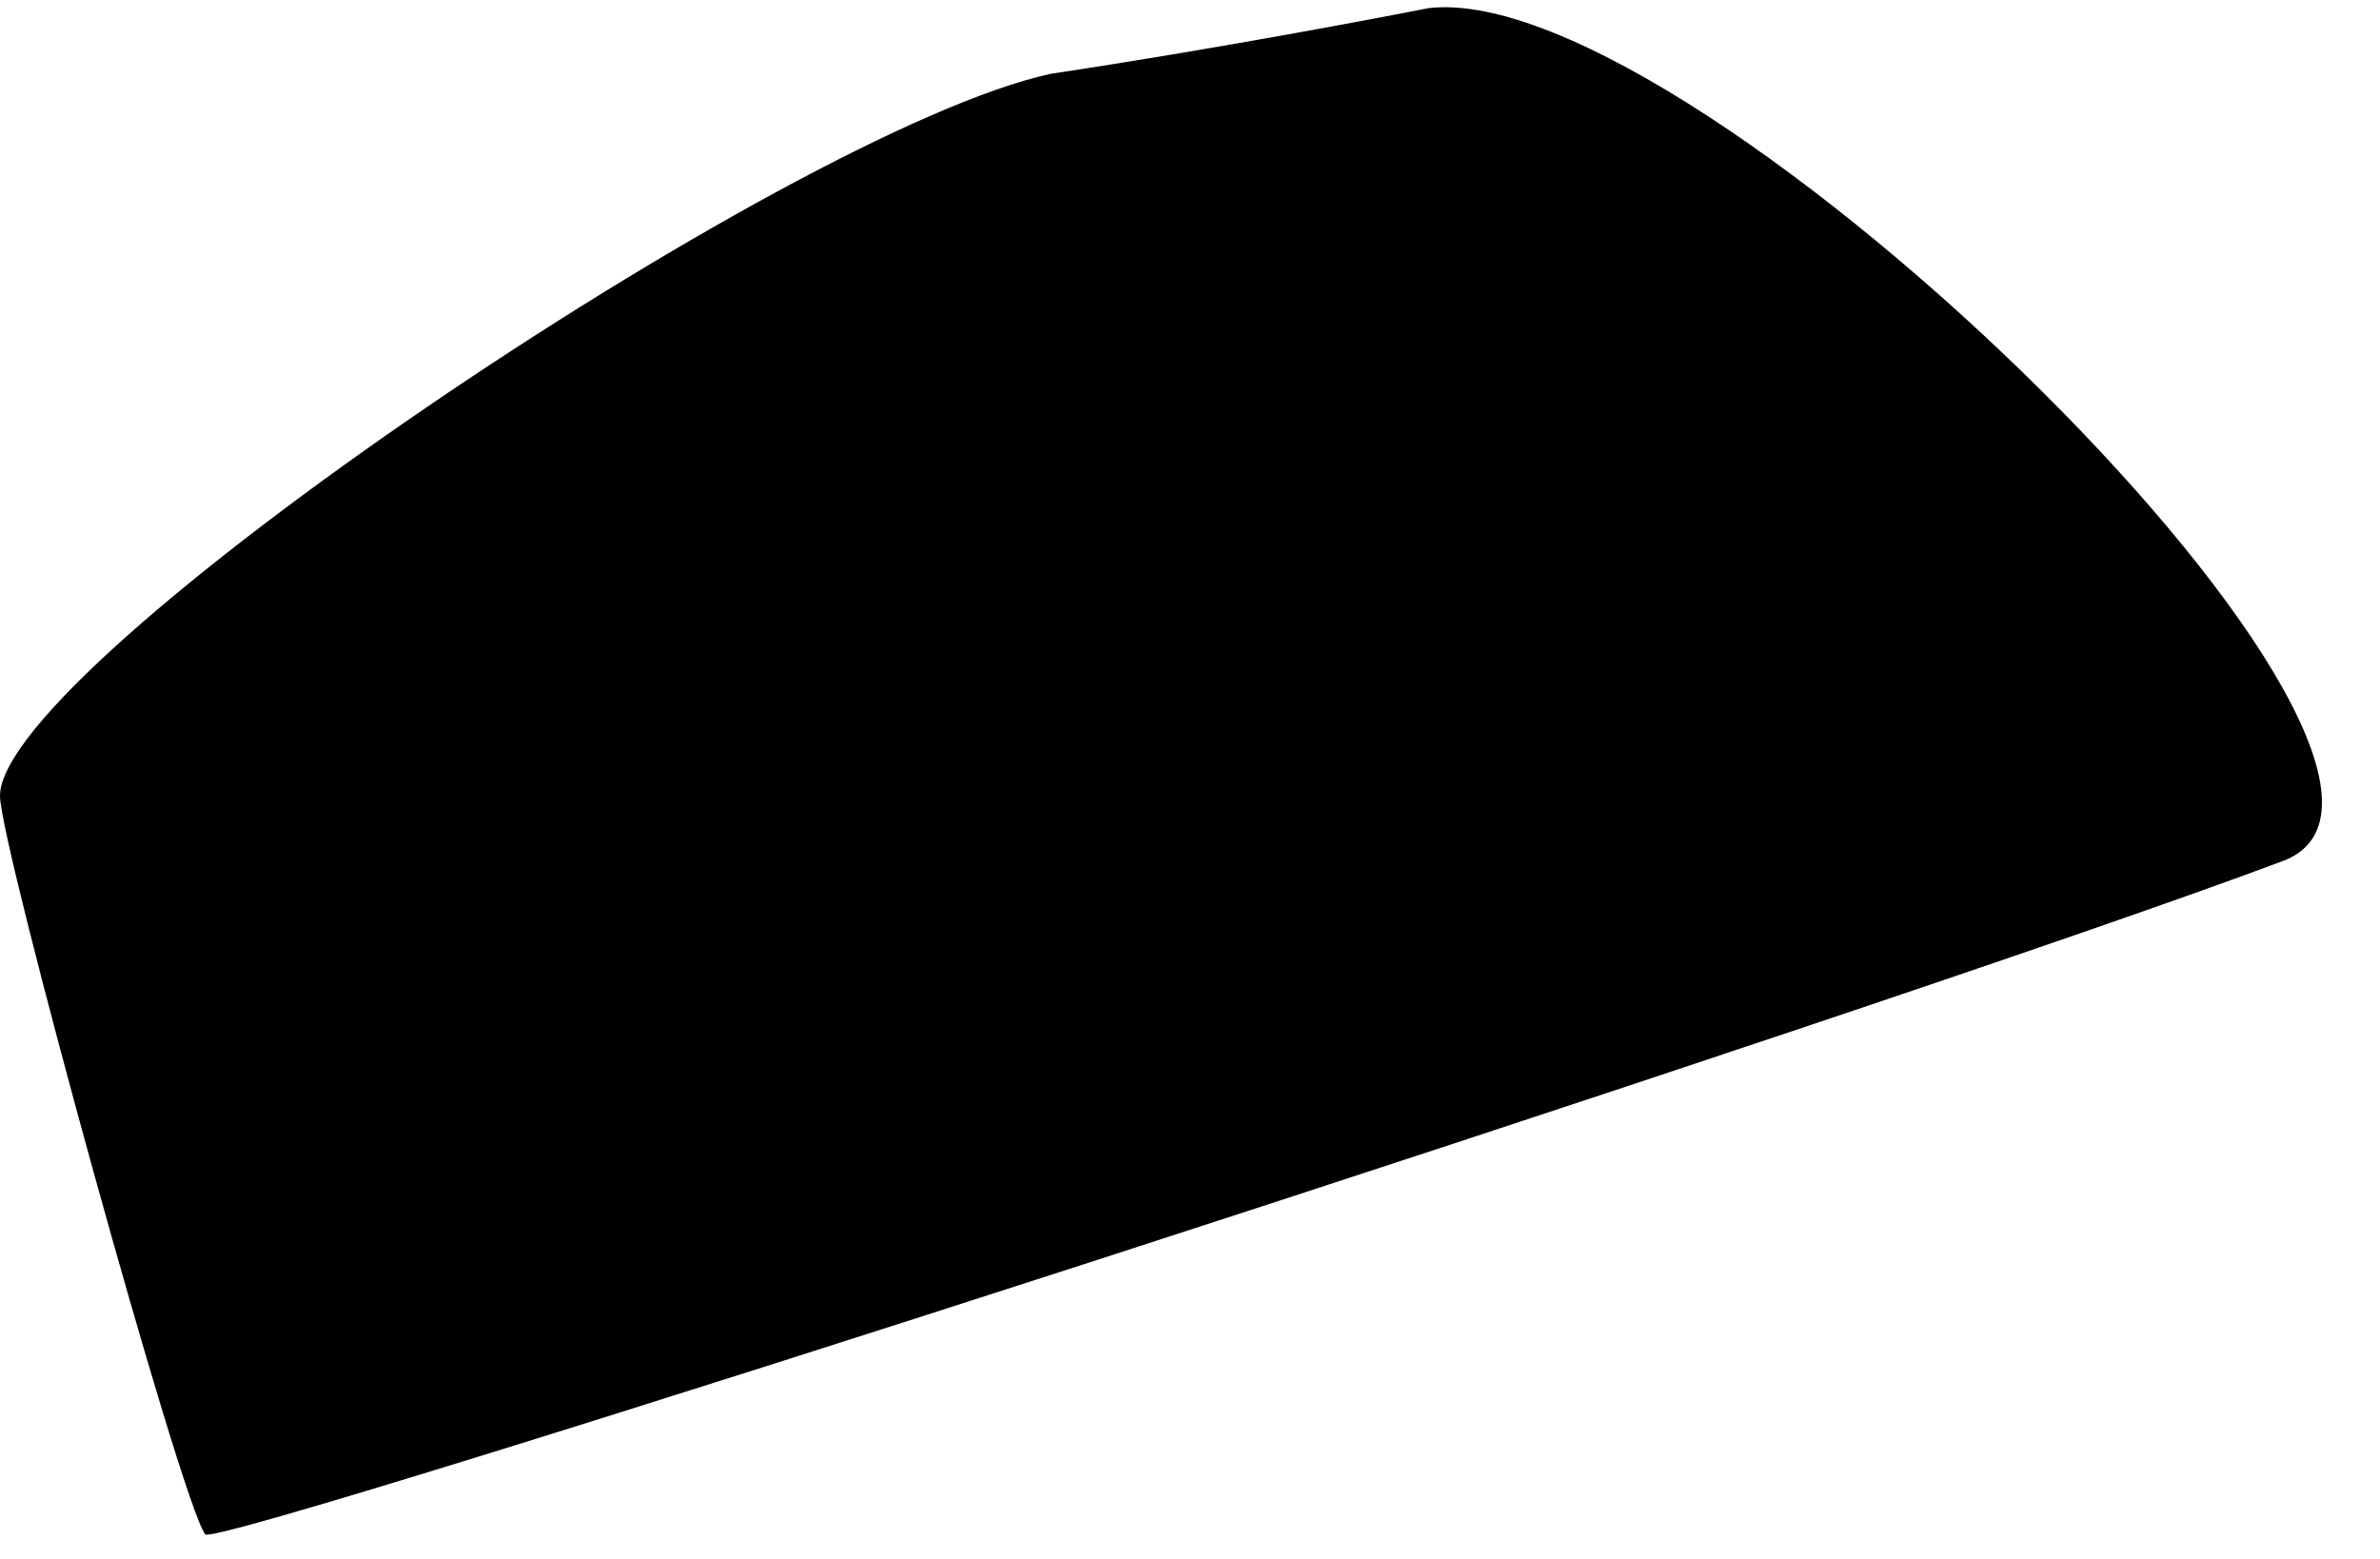 <?xml version="1.0" standalone="no"?>
<!DOCTYPE svg PUBLIC "-//W3C//DTD SVG 20010904//EN"
 "http://www.w3.org/TR/2001/REC-SVG-20010904/DTD/svg10.dtd">
<svg version="1.0" xmlns="http://www.w3.org/2000/svg"
 width="29pt" height="19pt" viewBox="0 0 29 19"
 preserveAspectRatio="xMidYMid meet">
<g transform="translate(0,19) scale(0.1,-0.1)"
fill="#000000" stroke="none">
<path fill="#000000" stroke="none" d="M128 181 c-32 -7 -128 -72 -128 -88 0
-6 22 -86 25 -90 1 -2 205 64 253 82 28 10 -71 108 -104 104 -5 -1 -26 -5 -46
-8z"/>
</g>
</svg>
